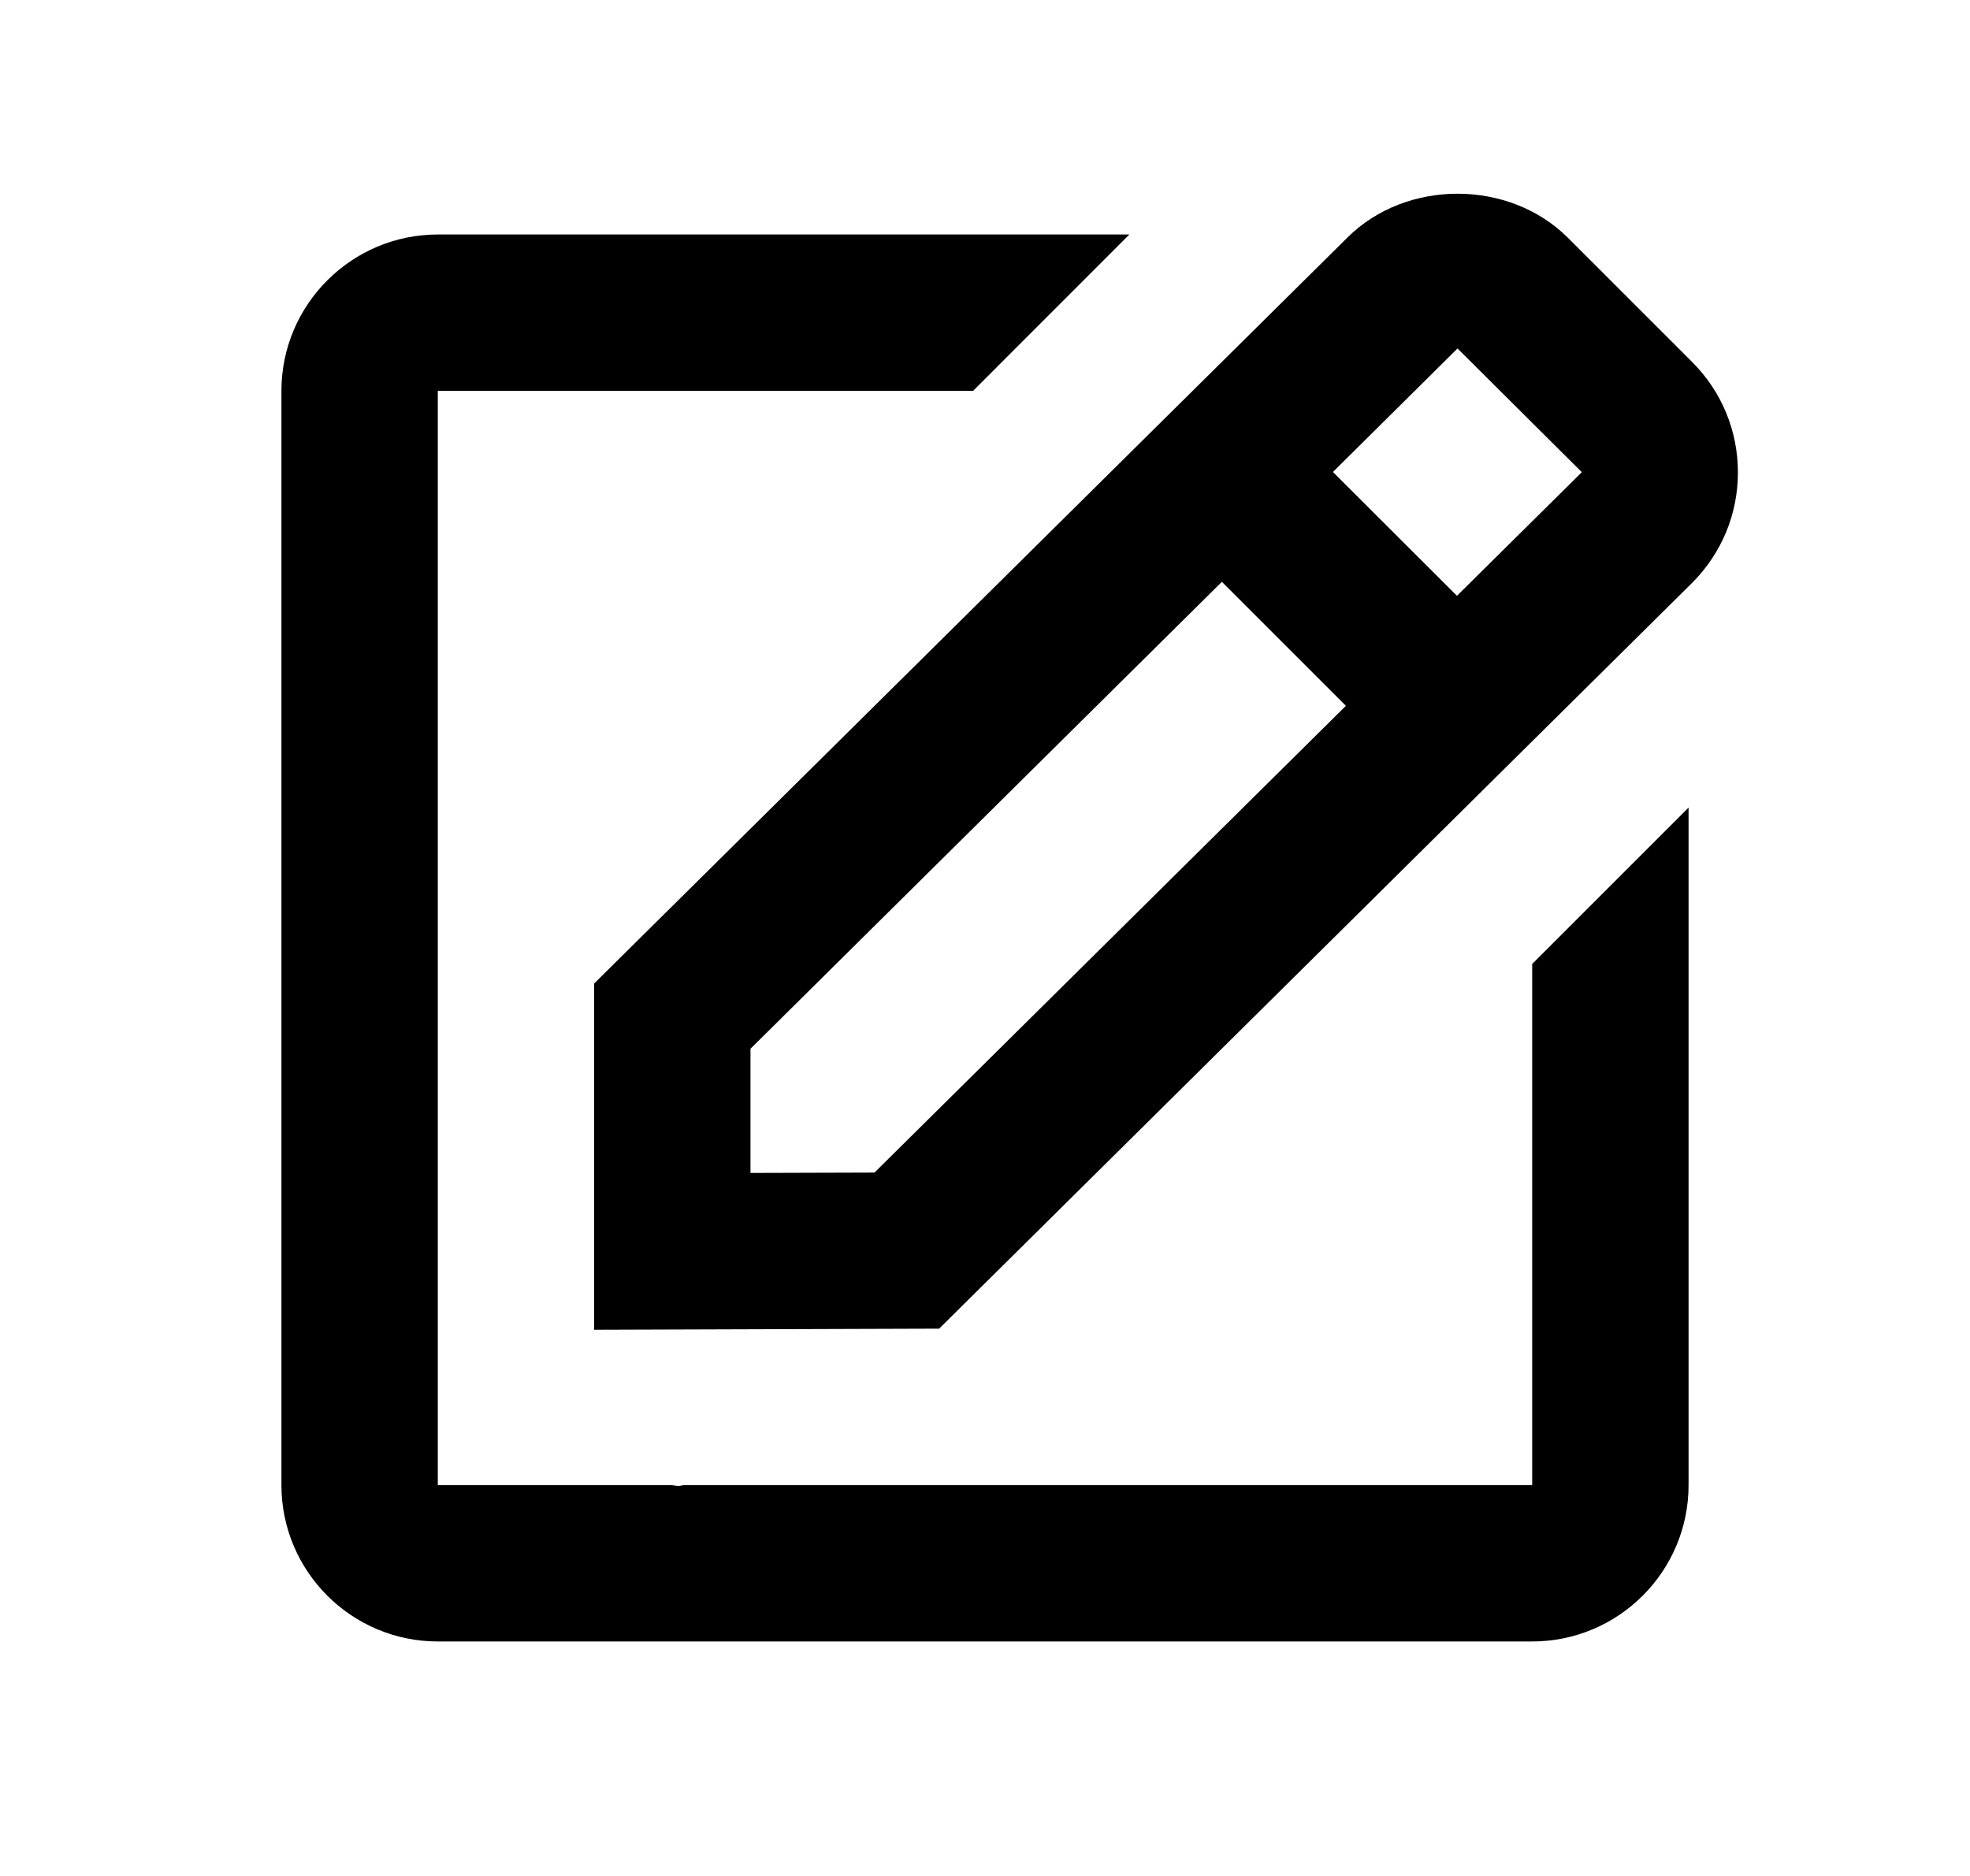 <svg width="21" height="20" viewBox="0 0 21 20" fill="none" xmlns="http://www.w3.org/2000/svg">
<path d="M6.333 14.177L10.011 14.165L18.037 6.215C18.352 5.9 18.526 5.481 18.526 5.037C18.526 4.591 18.352 4.173 18.037 3.858L16.716 2.537C16.086 1.907 14.987 1.91 14.362 2.534L6.333 10.486V14.177ZM15.537 3.715L16.862 5.034L15.531 6.352L14.209 5.032L15.537 3.715ZM8 11.181L13.025 6.203L14.347 7.525L9.322 12.501L8 12.505V11.181Z" fill="#000"/>
<path d="M4.667 17.5H16.333C17.253 17.5 18 16.753 18 15.833V8.61L16.333 10.277V15.833H7.298C7.277 15.833 7.254 15.842 7.232 15.842C7.205 15.842 7.178 15.834 7.149 15.833H4.667V4.167H10.373L12.039 2.5H4.667C3.748 2.5 3 3.248 3 4.167V15.833C3 16.753 3.748 17.5 4.667 17.5Z" fill="#000"/>
</svg>
